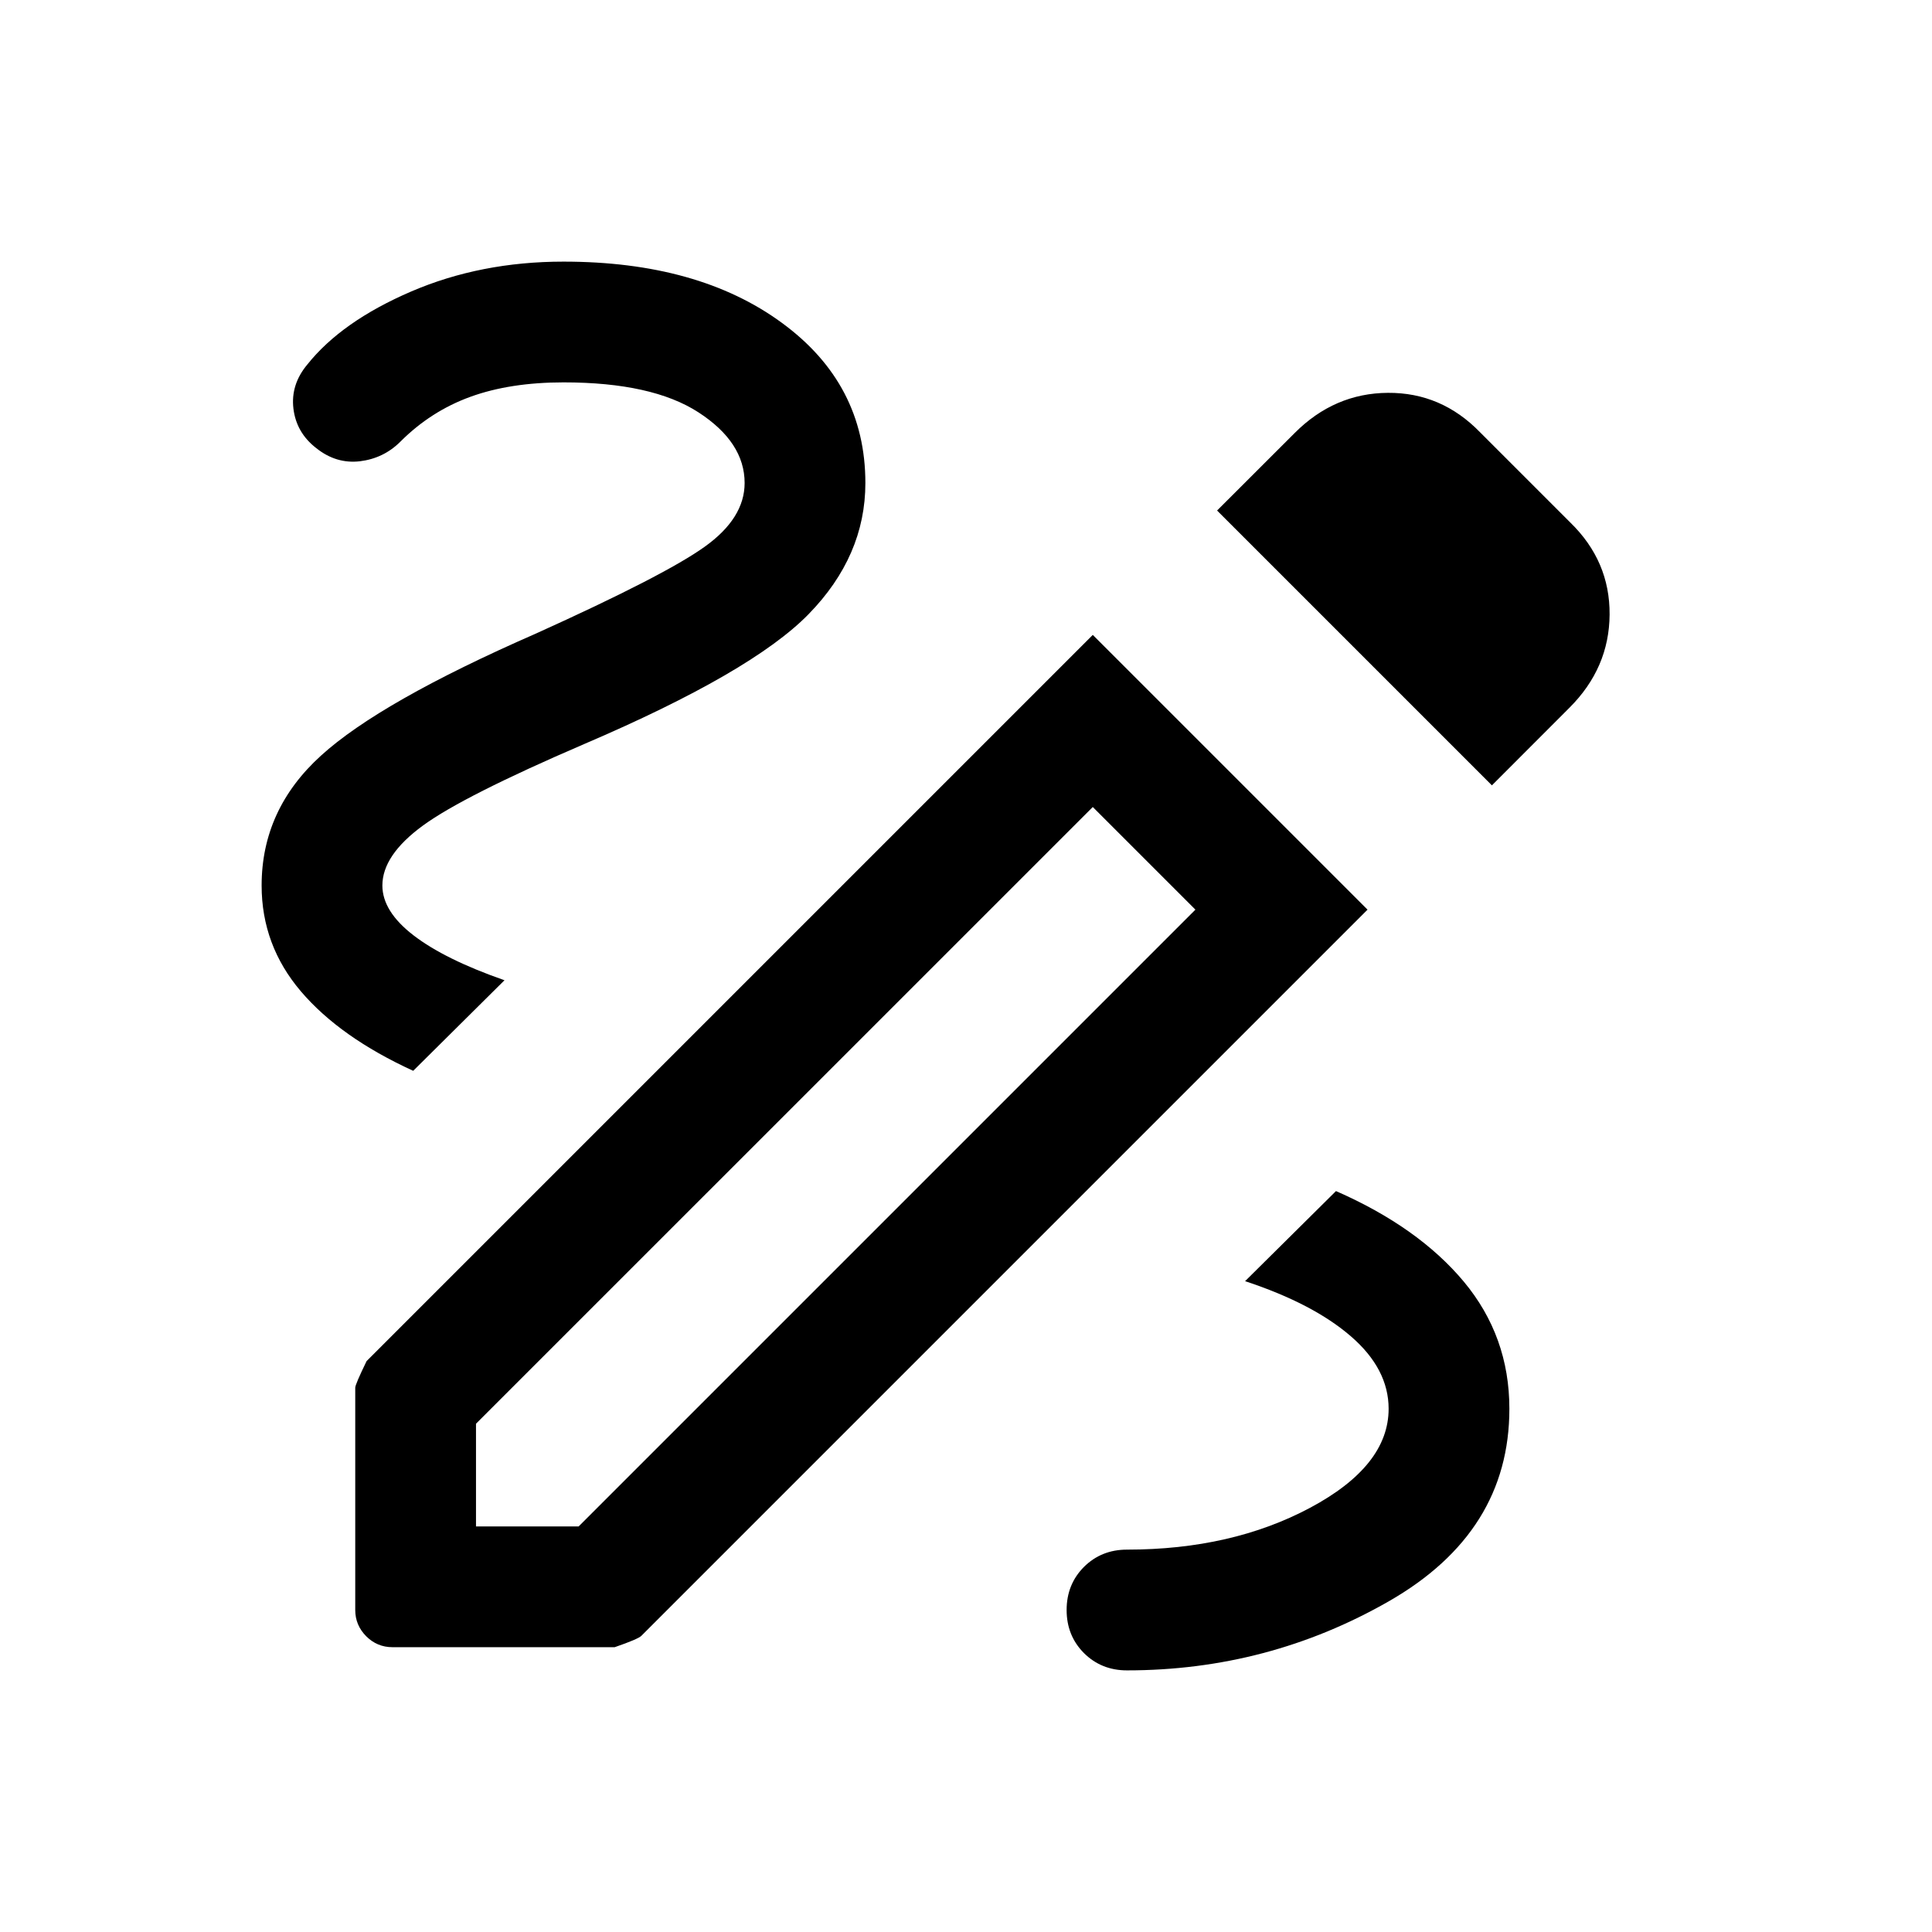 <svg width="24" height="24" viewBox="0 0 24 24" fill="none" xmlns="http://www.w3.org/2000/svg">
<g id="outlined/edit">
<path id="Vector" d="M14 20.75C13.787 20.75 13.609 20.678 13.465 20.535C13.322 20.391 13.25 20.213 13.25 20C13.25 19.787 13.322 19.609 13.465 19.465C13.609 19.322 13.787 19.25 14 19.25C14.867 19.25 15.625 19.077 16.275 18.73C16.925 18.383 17.25 17.973 17.25 17.5C17.25 17.171 17.094 16.87 16.781 16.6C16.468 16.329 16.03 16.101 15.467 15.915L16.596 14.796C17.277 15.094 17.806 15.469 18.184 15.921C18.561 16.374 18.75 16.9 18.75 17.5C18.75 18.523 18.251 19.32 17.252 19.892C16.253 20.464 15.169 20.75 14 20.75ZM5.133 13.302C4.528 13.025 4.062 12.696 3.737 12.314C3.413 11.933 3.25 11.495 3.25 11C3.25 10.37 3.496 9.833 3.987 9.387C4.478 8.94 5.367 8.435 6.656 7.871C7.725 7.388 8.425 7.028 8.755 6.791C9.085 6.555 9.25 6.291 9.25 6C9.25 5.663 9.059 5.37 8.676 5.122C8.293 4.874 7.735 4.75 7 4.75C6.558 4.75 6.172 4.81 5.844 4.929C5.516 5.048 5.226 5.234 4.973 5.487C4.835 5.625 4.667 5.706 4.471 5.73C4.275 5.753 4.094 5.699 3.929 5.567C3.763 5.439 3.669 5.275 3.645 5.076C3.621 4.877 3.679 4.694 3.817 4.529C4.102 4.171 4.532 3.869 5.108 3.621C5.683 3.374 6.314 3.25 7 3.25C8.117 3.25 9.021 3.503 9.712 4.01C10.404 4.516 10.75 5.179 10.75 6C10.75 6.605 10.515 7.148 10.044 7.63C9.574 8.111 8.644 8.649 7.254 9.244C6.255 9.674 5.588 10.011 5.253 10.256C4.918 10.501 4.75 10.749 4.75 11C4.75 11.214 4.879 11.421 5.138 11.62C5.397 11.819 5.774 12.005 6.267 12.177L5.133 13.302ZM18.533 9.756L15.119 6.342L16.083 5.379C16.412 5.049 16.798 4.883 17.241 4.88C17.684 4.877 18.065 5.04 18.385 5.369L19.506 6.49C19.835 6.81 19.998 7.191 19.995 7.634C19.992 8.077 19.826 8.463 19.496 8.792L18.533 9.756ZM5.913 18.962H7.188L14.85 11.3L13.575 10.025L5.913 17.686V18.962ZM4.875 20.462C4.748 20.462 4.639 20.416 4.549 20.326C4.459 20.235 4.413 20.127 4.413 20V17.238C4.413 17.212 4.46 17.101 4.554 16.908L13.575 7.887L16.988 11.3L7.967 20.321C7.94 20.348 7.83 20.395 7.636 20.462H4.875Z" fill="currentColor"/>
</g>
</svg>
